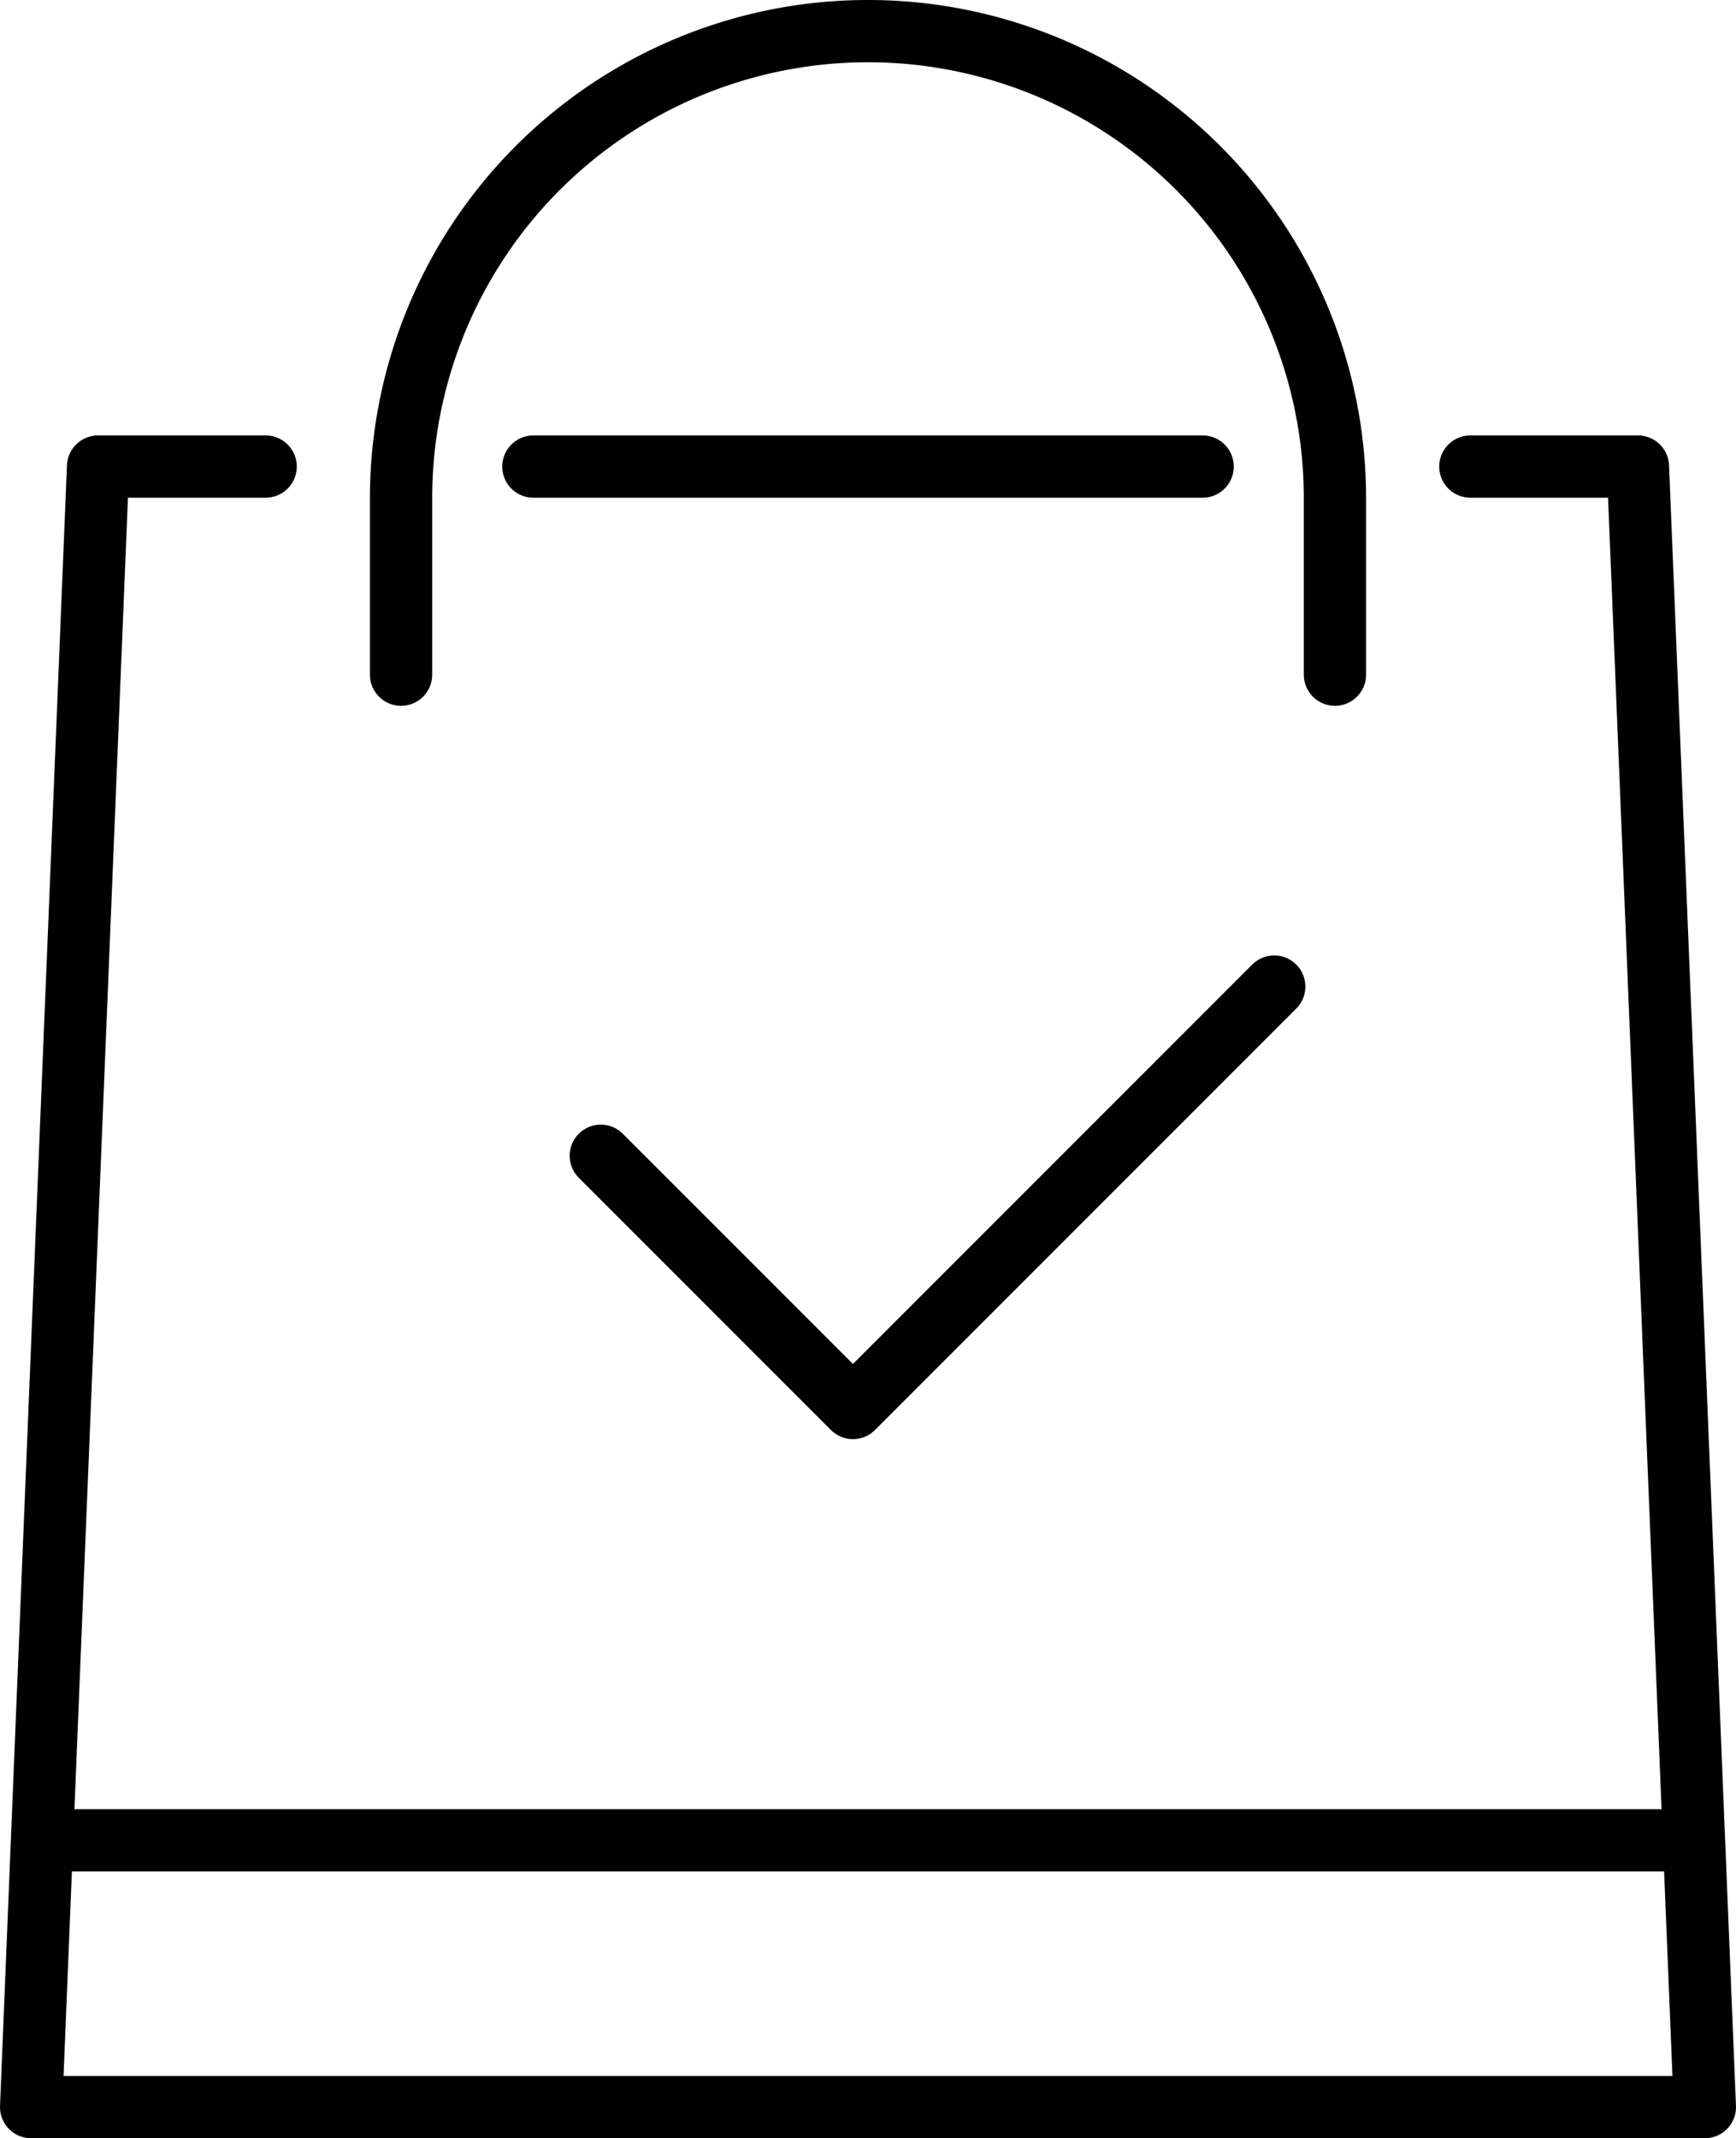 <svg xmlns="http://www.w3.org/2000/svg" viewBox="0 0 33.46 41.2"><defs><style>.cls-1{fill:none;stroke:#000;stroke-linecap:round;stroke-linejoin:round;stroke-width:1.2px;}</style></defs><g id="Layer_2" data-name="Layer 2"><g id="Capa_1" data-name="Capa 1"><g id="shopping_bag" data-name="shopping bag"><path class="cls-1" d="M7.73,13V9.6a9,9,0,0,1,18,0V13"/><line class="cls-1" x1="0.92" y1="35.46" x2="32.54" y2="35.46"/><polyline class="cls-1" points="28.34 8.99 31.57 8.99 32.86 40.6 0.6 40.6 1.89 8.99 5.12 8.99"/><line class="cls-1" x1="10.28" y1="8.99" x2="23.18" y2="8.99"/></g><polyline class="cls-1" points="11.58 22.27 16.44 27.13 24.56 19.01"/></g></g></svg>